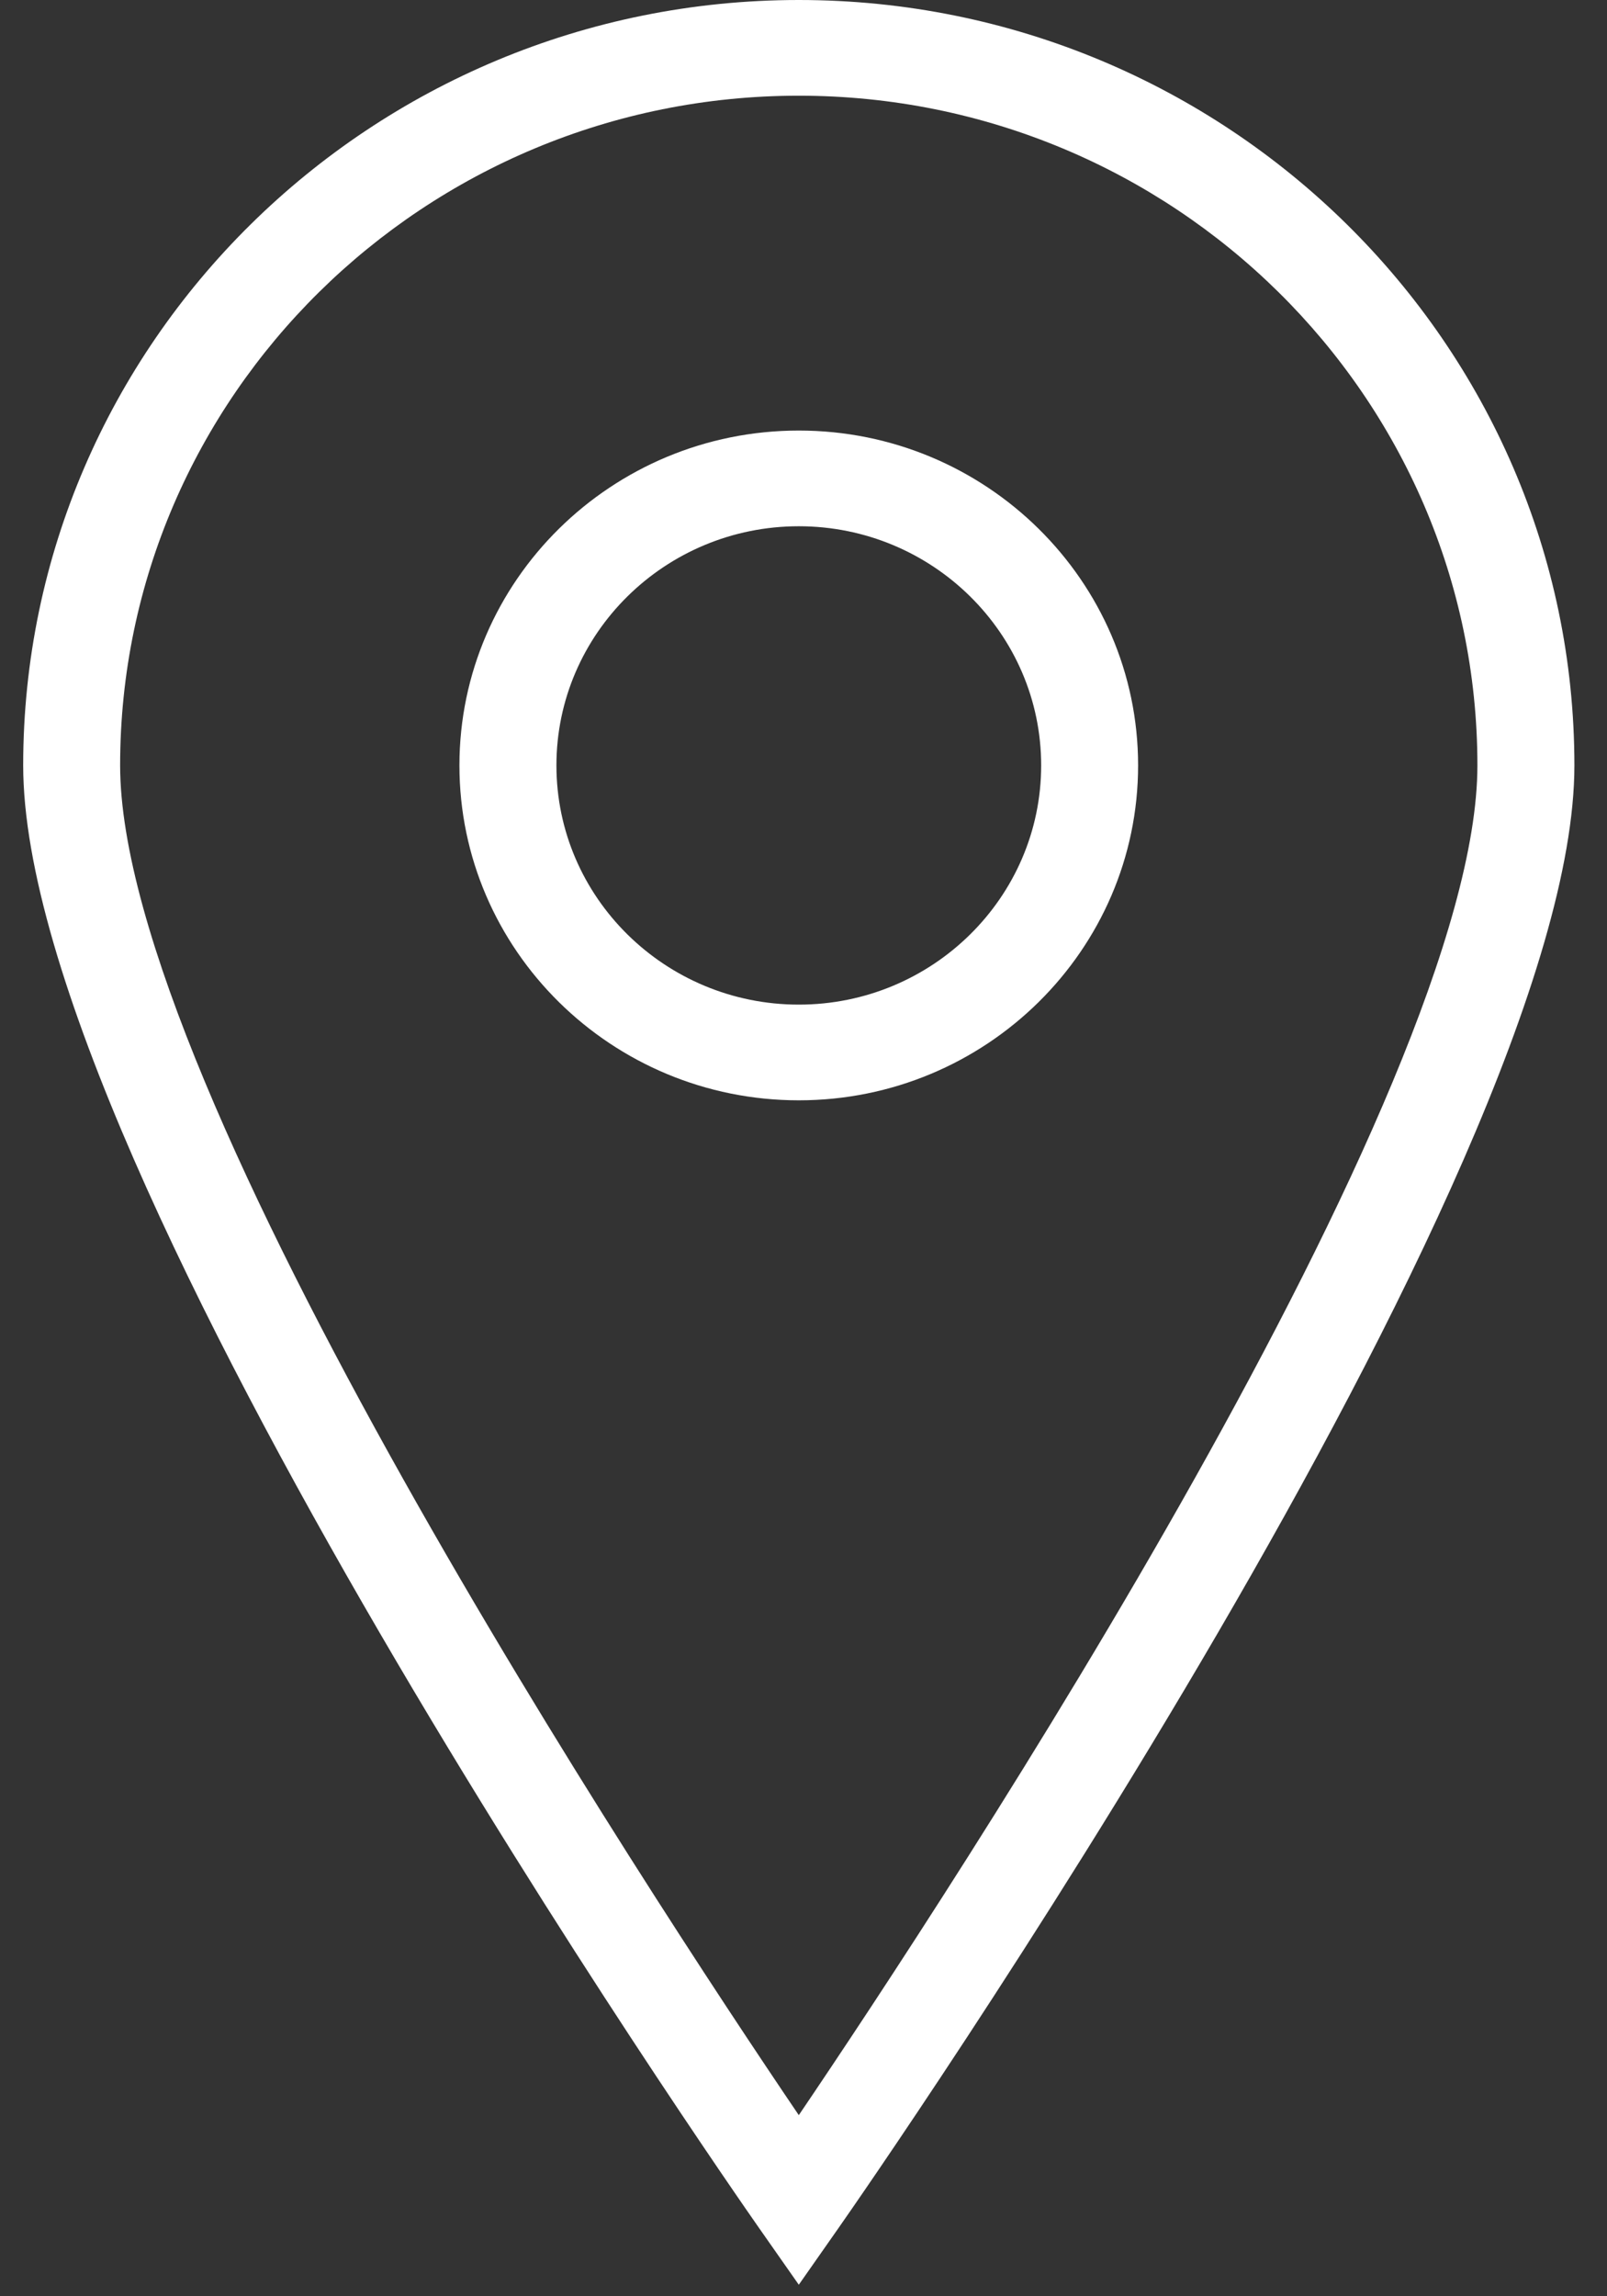<svg width="28" height="40" viewBox="0 0 28 40" fill="none" xmlns="http://www.w3.org/2000/svg">
<rect x="0" y="0" width="28" height="40" fill="#333333" stroke="none"/>
<path d="M13.918 39.799L13.223 38.807C12.7 38.059 0.404 20.416 0.404 13.333C0.404 5.982 6.466 0 13.918 0C21.369 0 27.432 5.982 27.432 13.333C27.432 20.416 15.136 38.059 14.613 38.807L13.918 39.799ZM13.918 1.667C7.397 1.667 2.093 6.9 2.093 13.333C2.093 18.989 11.287 32.962 13.918 36.845C16.549 32.962 25.742 18.989 25.742 13.333C25.742 6.9 20.438 1.667 13.918 1.667Z" fill="white"/>
<path d="M13.918 19.167C10.658 19.167 8.005 16.55 8.005 13.333C8.005 10.117 10.658 7.5 13.918 7.5C17.177 7.5 19.83 10.117 19.83 13.333C19.83 16.55 17.177 19.167 13.918 19.167ZM13.918 9.167C11.589 9.167 9.695 11.036 9.695 13.333C9.695 15.631 11.589 17.5 13.918 17.5C16.246 17.5 18.141 15.631 18.141 13.333C18.141 11.036 16.246 9.167 13.918 9.167Z" fill="white"/>
</svg>
